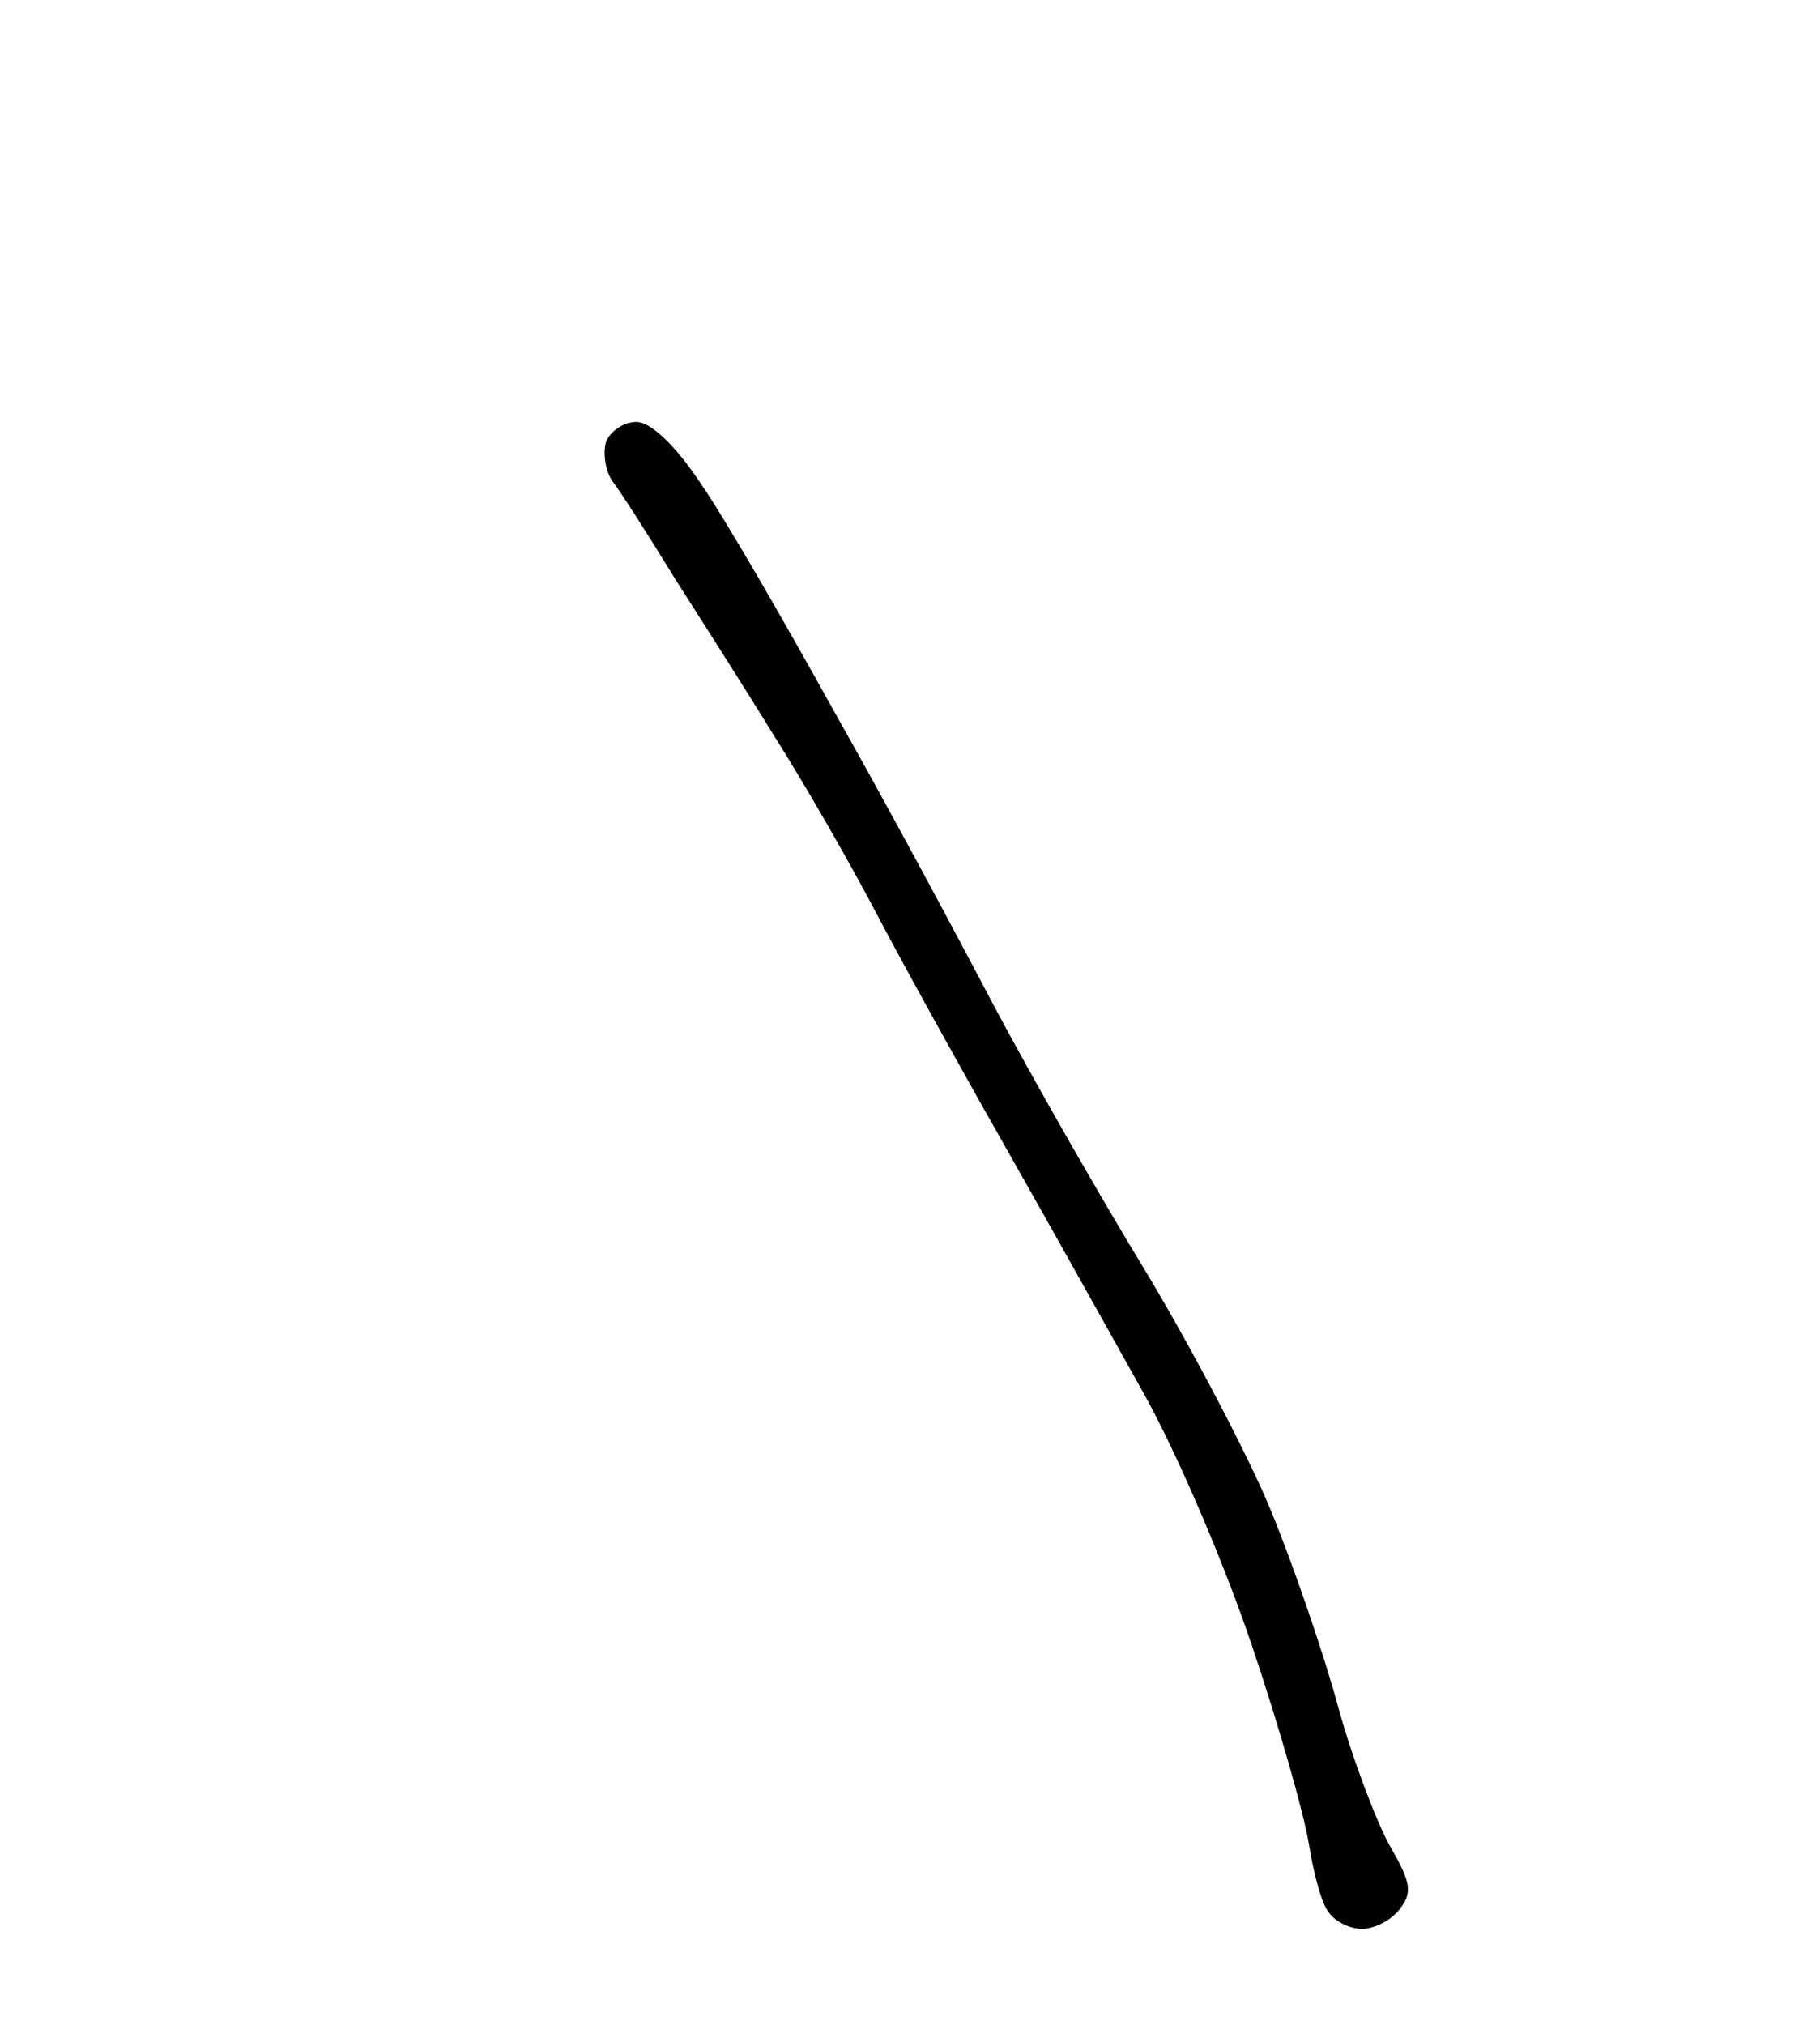 <?xml version="1.0" standalone="no"?>
<!DOCTYPE svg PUBLIC "-//W3C//DTD SVG 20010904//EN"
 "http://www.w3.org/TR/2001/REC-SVG-20010904/DTD/svg10.dtd">
<svg version="1.0" xmlns="http://www.w3.org/2000/svg"
 width="151pt" height="168pt" viewBox="0 0 151 168"
 preserveAspectRatio="xMidYMid meet">
<g transform="translate(0,168) scale(0.1,-0.1)"
fill="#000000" stroke="none">
<path d="M528 1330 c-10 0 -21 -7 -25 -16 -3 -9 -1 -24 5 -33 7 -9 30 -45 52
-81 23 -36 60 -94 82 -130 23 -36 63 -105 89 -155 26 -49 75 -137 108 -195 33
-58 82 -146 110 -196 28 -50 68 -144 90 -210 22 -65 43 -139 47 -164 4 -25 11
-51 17 -57 5 -7 17 -13 27 -13 10 0 24 7 31 16 11 14 10 22 -8 53 -11 20 -31
72 -43 116 -12 44 -37 117 -56 163 -19 46 -65 133 -102 195 -38 62 -95 162
-127 222 -32 61 -91 171 -133 245 -41 74 -90 159 -110 188 -21 32 -42 52 -54
52z"/>
</g>
</svg>
